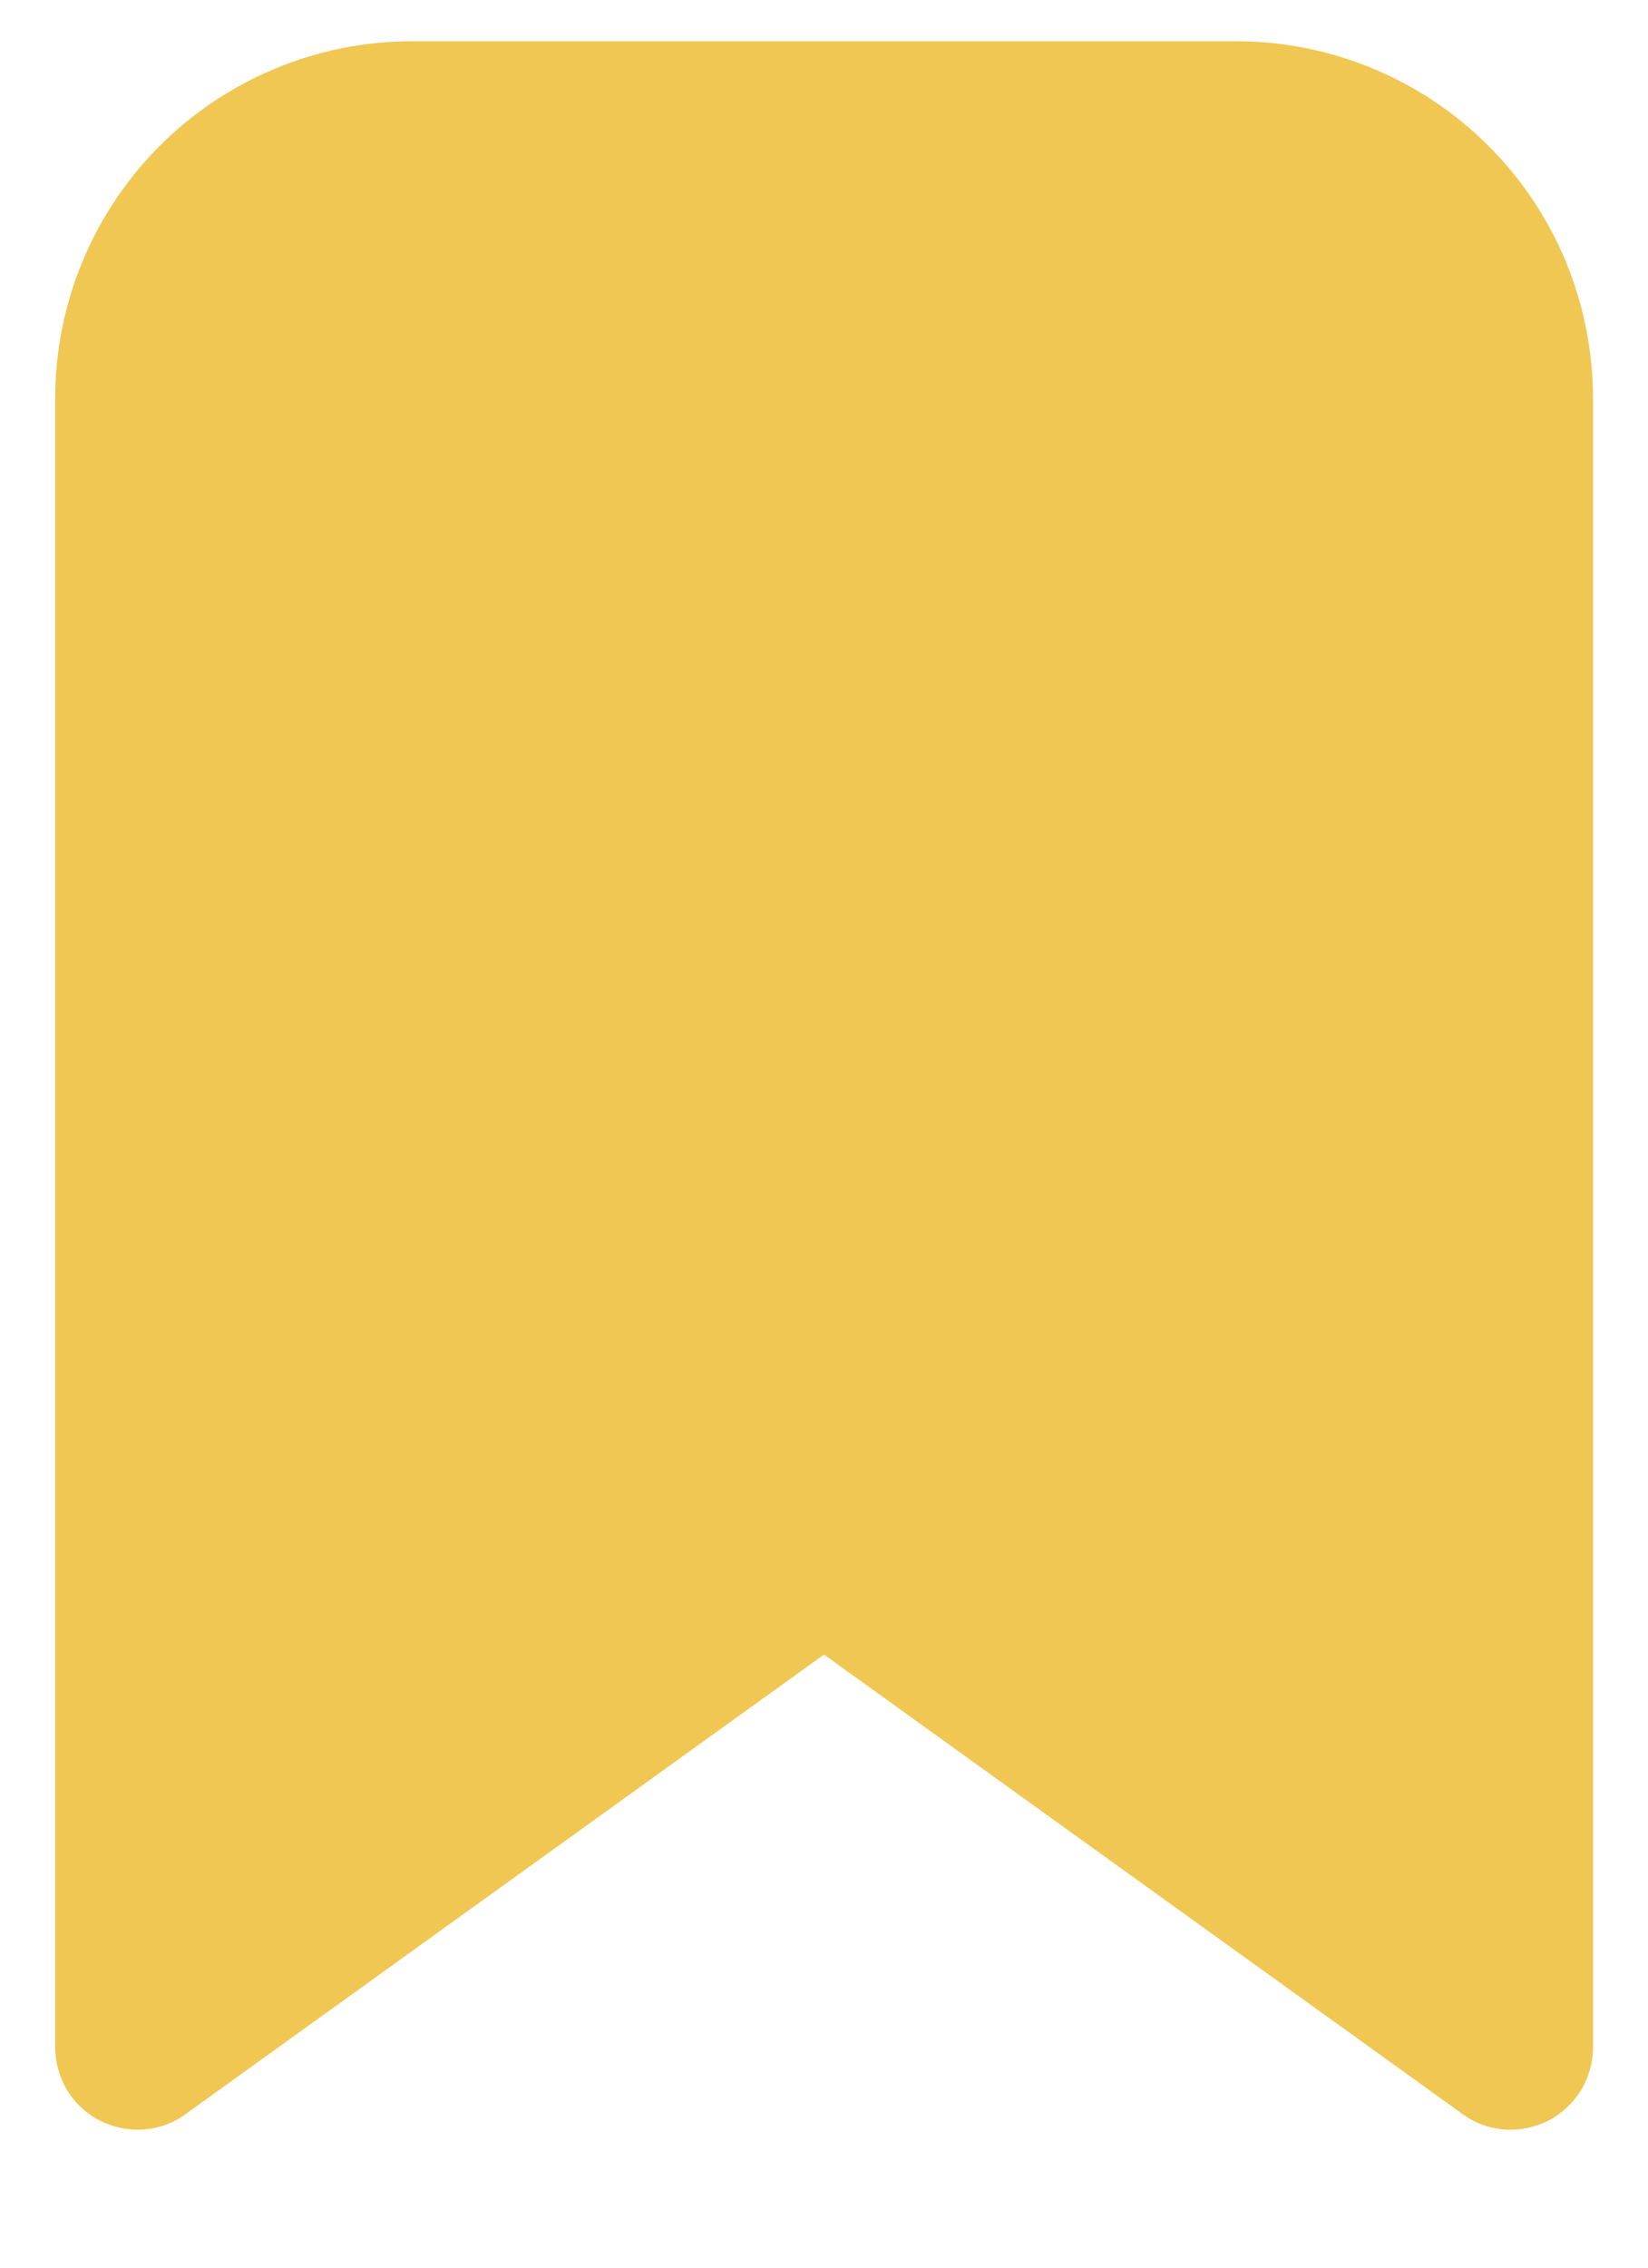 <svg width="8" height="11" viewBox="0 0 8 11" fill="none" xmlns="http://www.w3.org/2000/svg">
<path d="M0.901 10.255C0.842 10.299 0.771 10.324 0.698 10.33C0.624 10.335 0.551 10.32 0.485 10.287C0.419 10.253 0.364 10.202 0.326 10.139C0.288 10.076 0.268 10.004 0.268 9.93V1.933C0.268 1.474 0.45 1.033 0.775 0.708C1.1 0.383 1.541 0.2 2.001 0.2H6C6.46 0.2 6.901 0.383 7.226 0.708C7.551 1.033 7.733 1.473 7.733 1.933V9.931C7.733 10.004 7.713 10.076 7.675 10.139C7.636 10.202 7.581 10.253 7.516 10.287C7.45 10.32 7.377 10.335 7.303 10.33C7.23 10.324 7.159 10.299 7.1 10.255L4 8.026L0.901 10.255L0.901 10.255Z" fill="#F0C752"/>
</svg>
